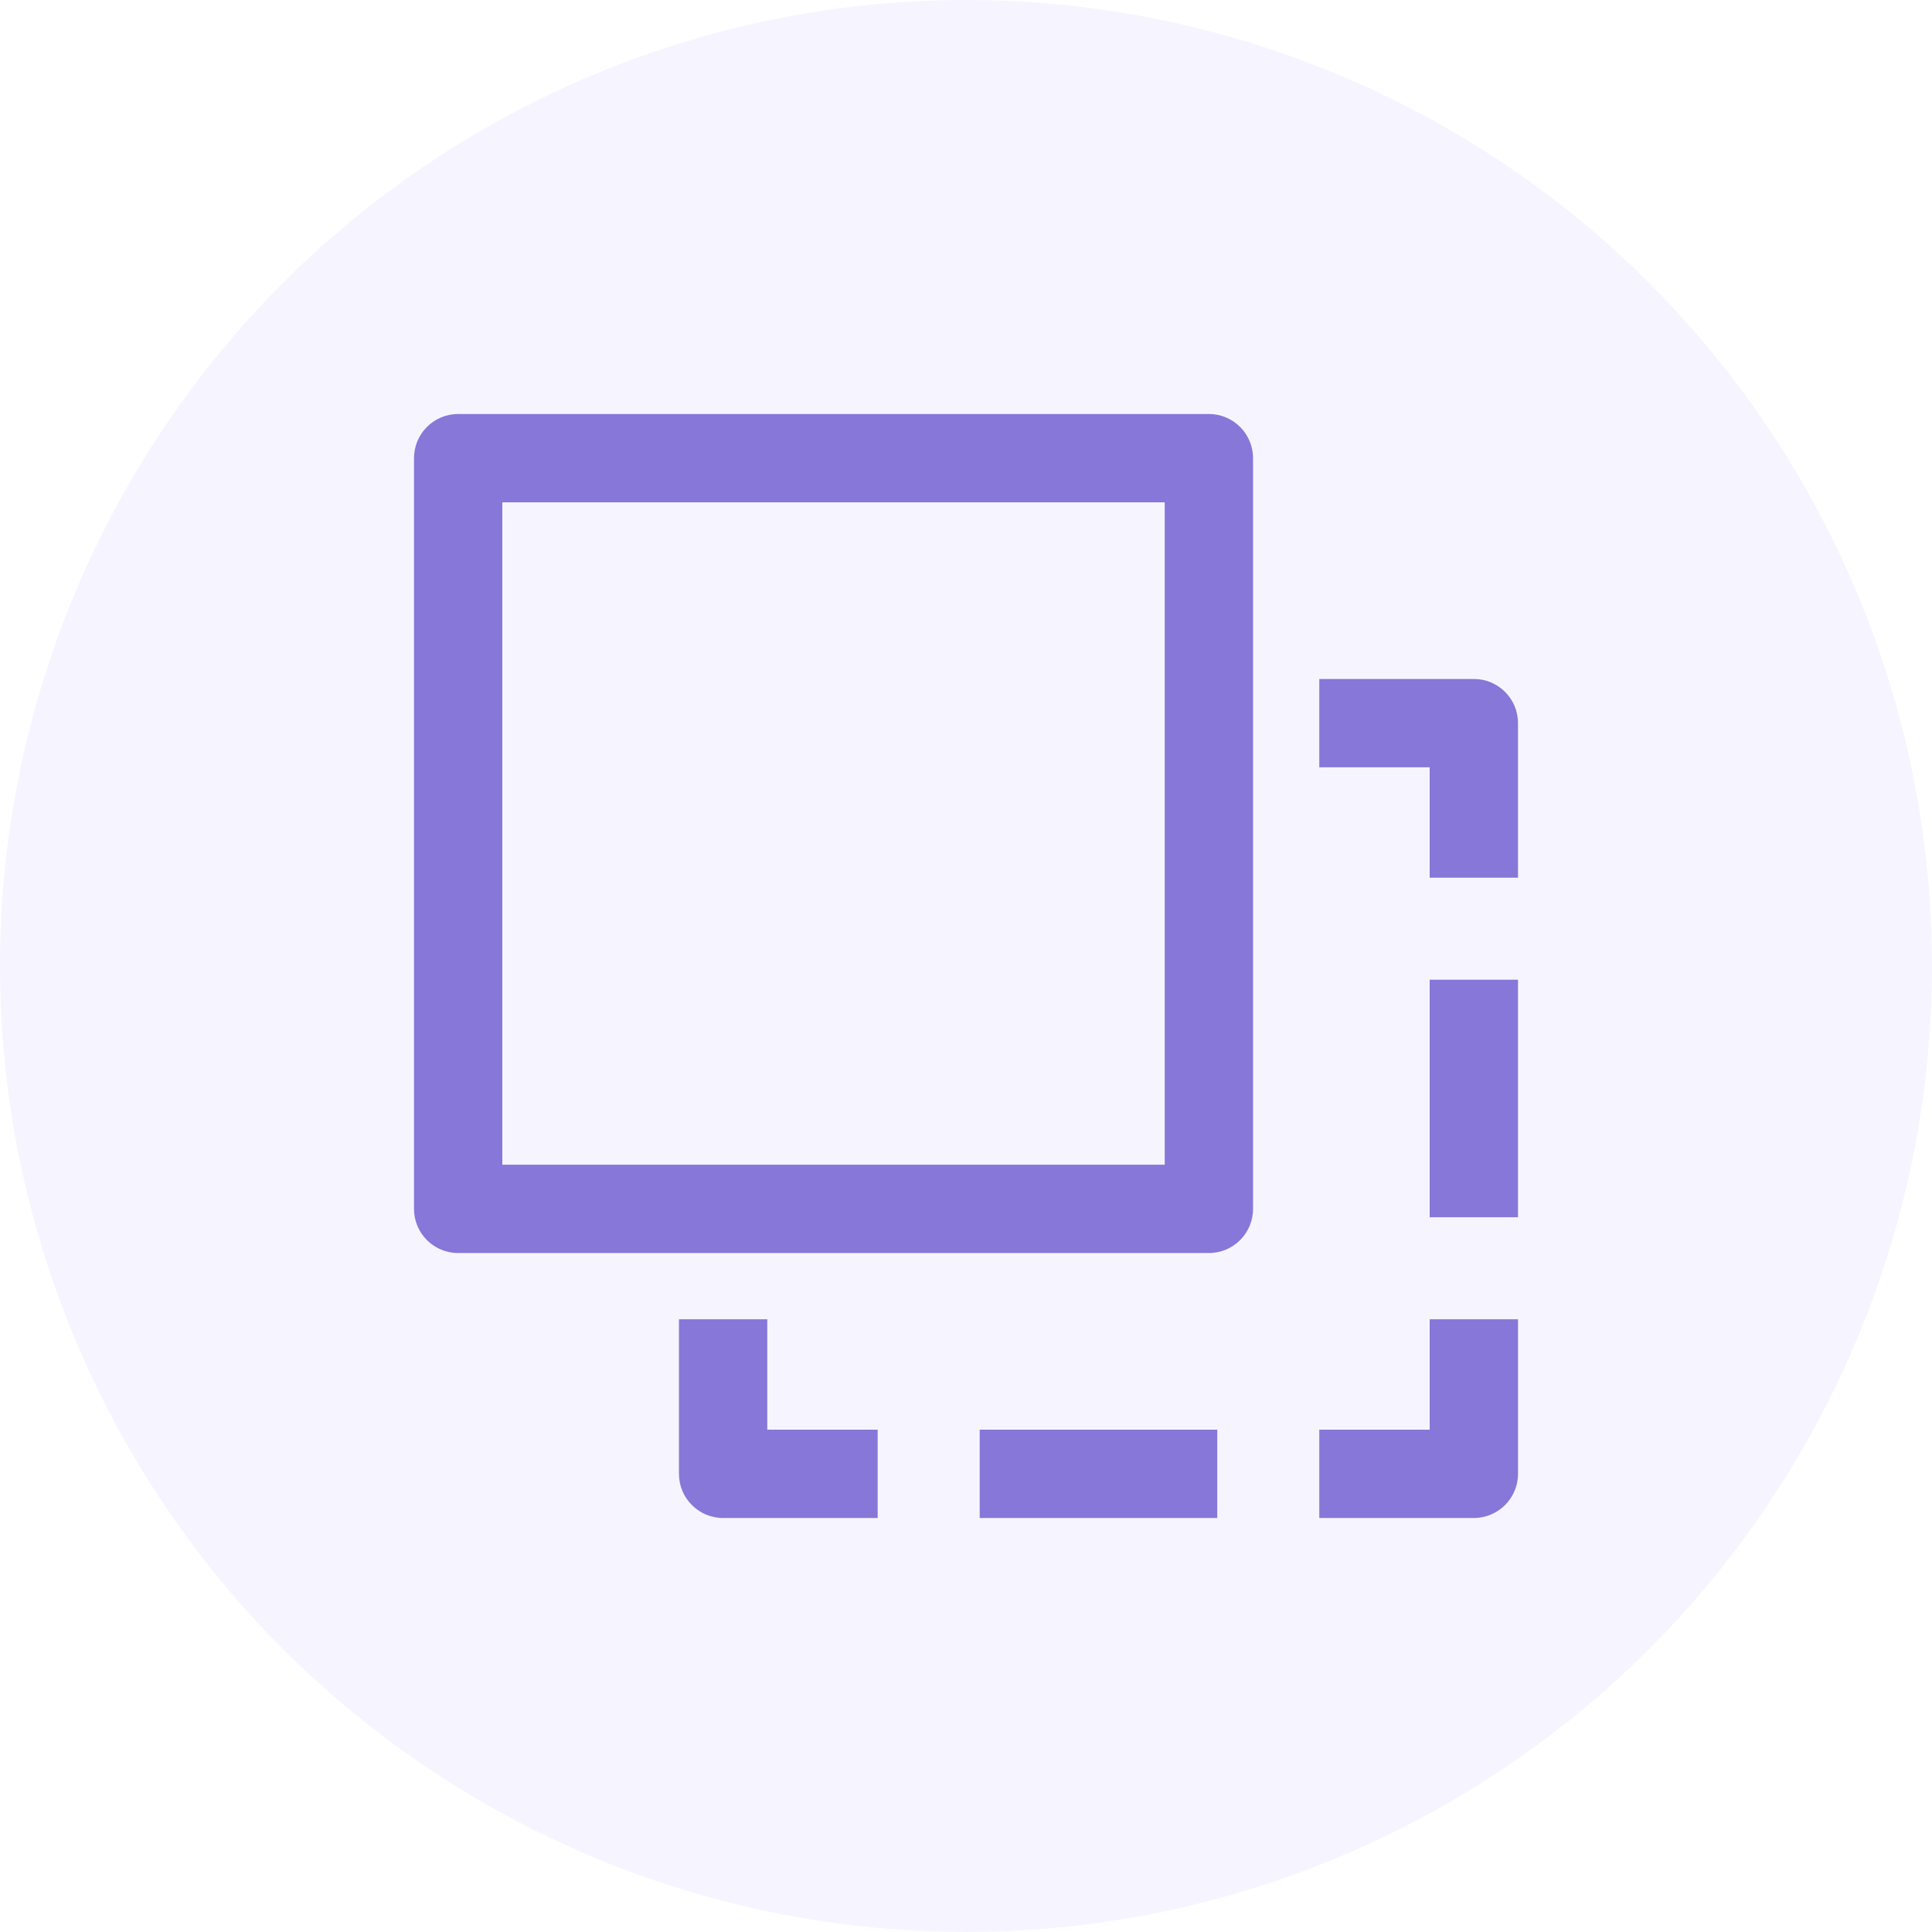 <svg xmlns="http://www.w3.org/2000/svg" width="56" height="56" viewBox="0 0 56 56">
    <g fill="none" fill-rule="evenodd">
        <circle cx="28" cy="28" r="28" fill="#EAE6FF" opacity=".4"/>
        <g fill="#8777D9" fill-rule="nonzero">
            <path d="M23.04 0H1.28C.573 0 0 .573 0 1.28v21.76c0 .707.573 1.28 1.28 1.28h21.76c.707 0 1.28-.573 1.28-1.28V1.28c0-.707-.573-1.28-1.28-1.28zm-1.28 21.76H2.56V2.56h19.2v19.2zM29.44 26.24v3.2h-3.2V32h4.48c.707 0 1.28-.573 1.28-1.28v-4.48h-2.56zM16.397 29.44H23.283V32H16.397zM10.24 29.44v-3.2H7.68v4.48c0 .707.573 1.28 1.28 1.28h4.48v-2.56h-3.2zM30.72 7.68h-4.48v2.56h3.2v3.2H32V8.96c0-.707-.573-1.28-1.28-1.28zM29.44 16.397H32V23.283H29.44z" transform="translate(12 12)"/>
        </g>
    </g>
</svg>
